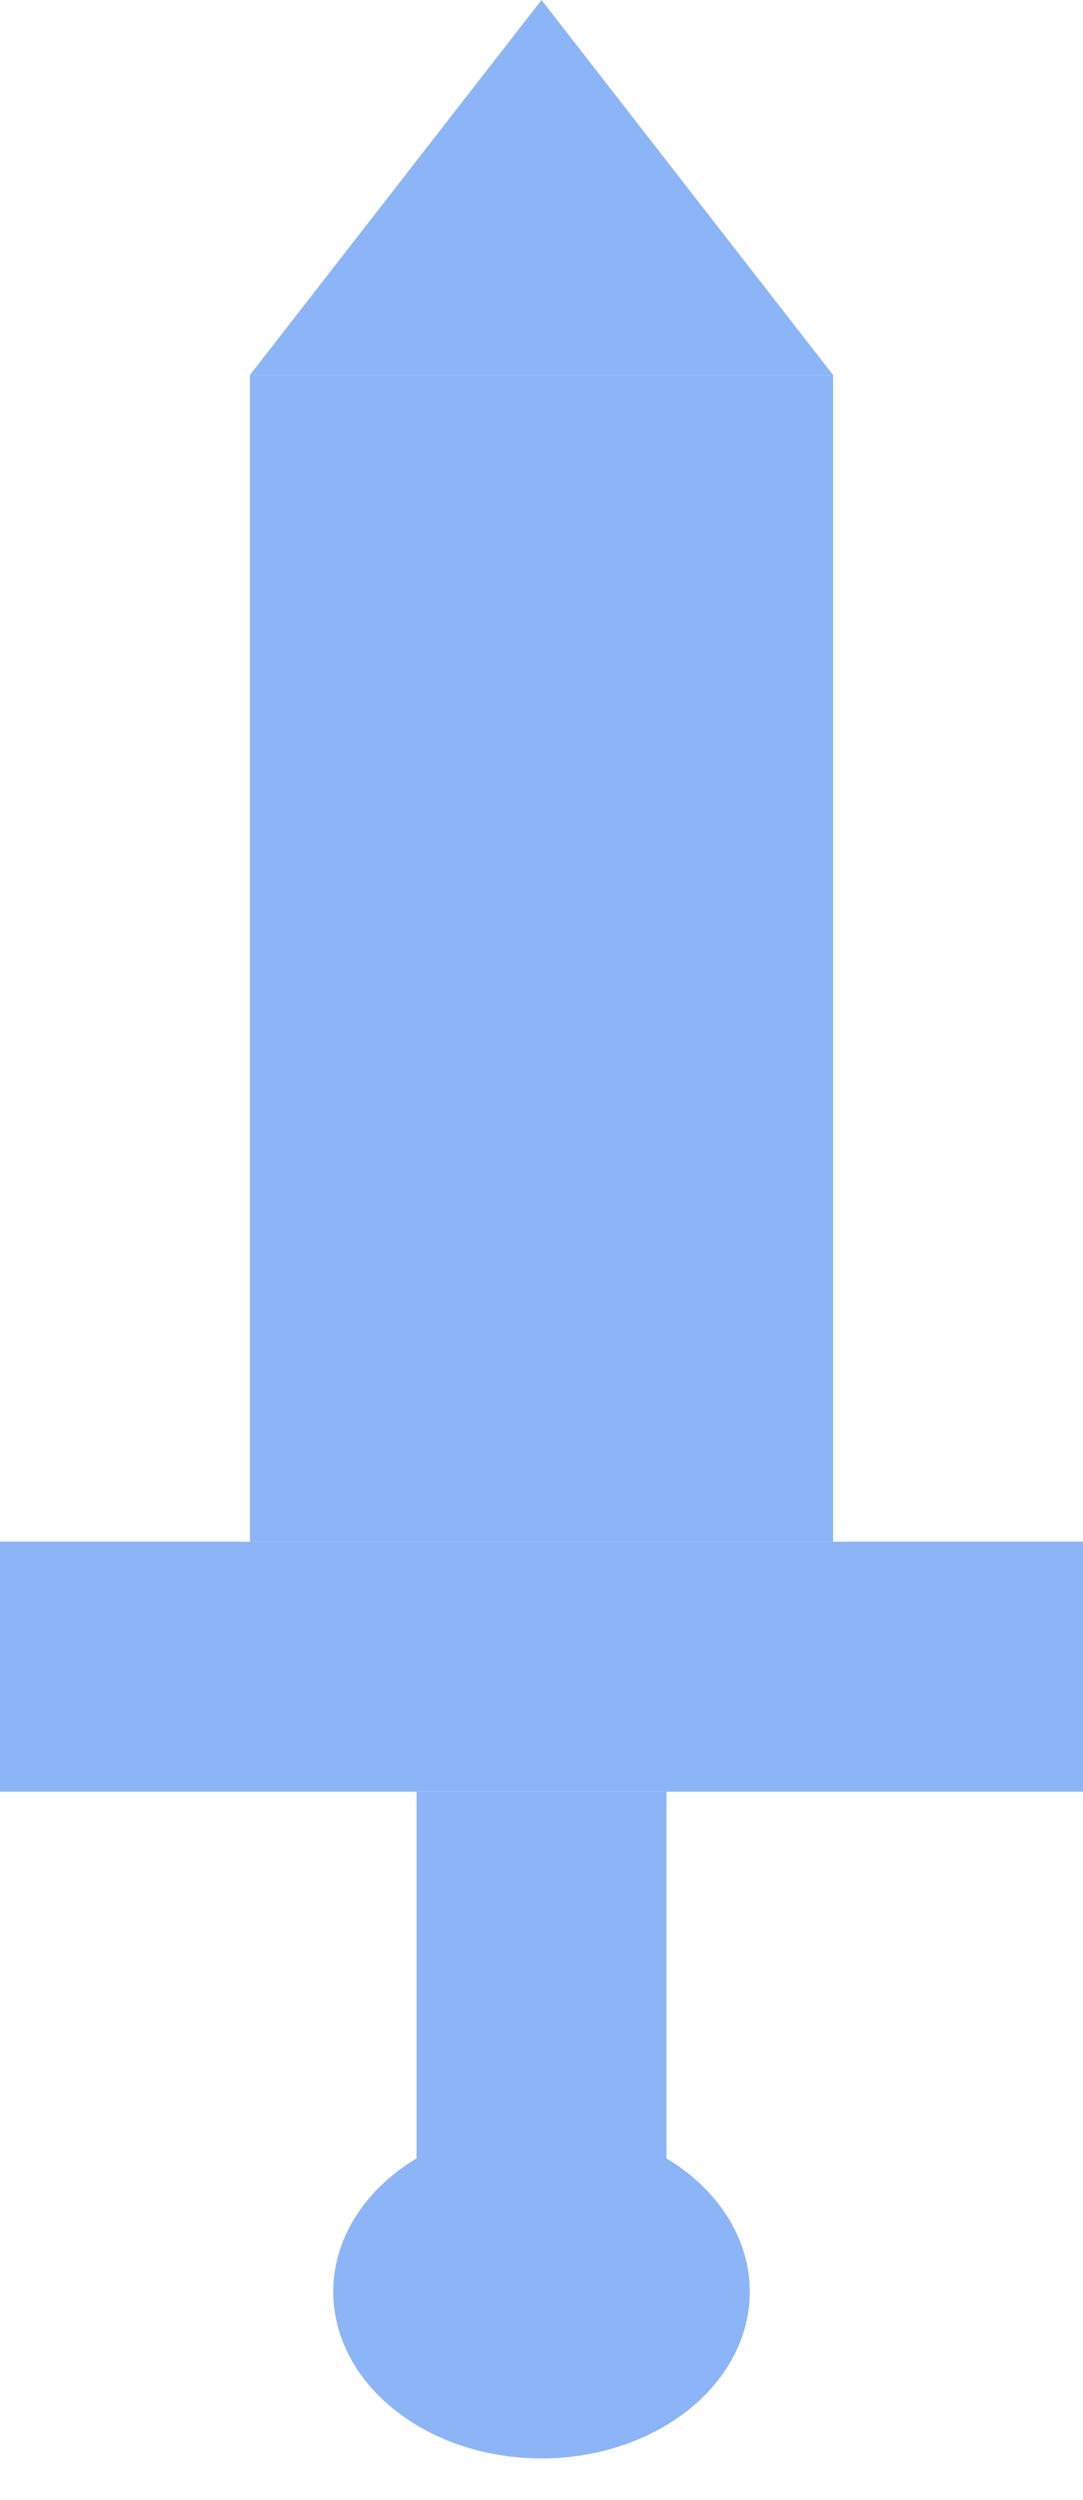 <svg width="13" height="30" viewBox="0 0 13 30" fill="none" xmlns="http://www.w3.org/2000/svg">
<rect x="3" y="4.5" width="7" height="14" fill="#8BB5F7"/>
<rect y="18.5" width="13" height="3" fill="#8BB5F7"/>
<rect x="5" y="21.5" width="3" height="6" fill="#8BB5F7"/>
<ellipse cx="6.5" cy="27.5" rx="2.5" ry="2" fill="#8BB5F7"/>
<path d="M6.5 0L10 4.5H3L6.5 0Z" fill="#8BB5F7"/>
</svg>

